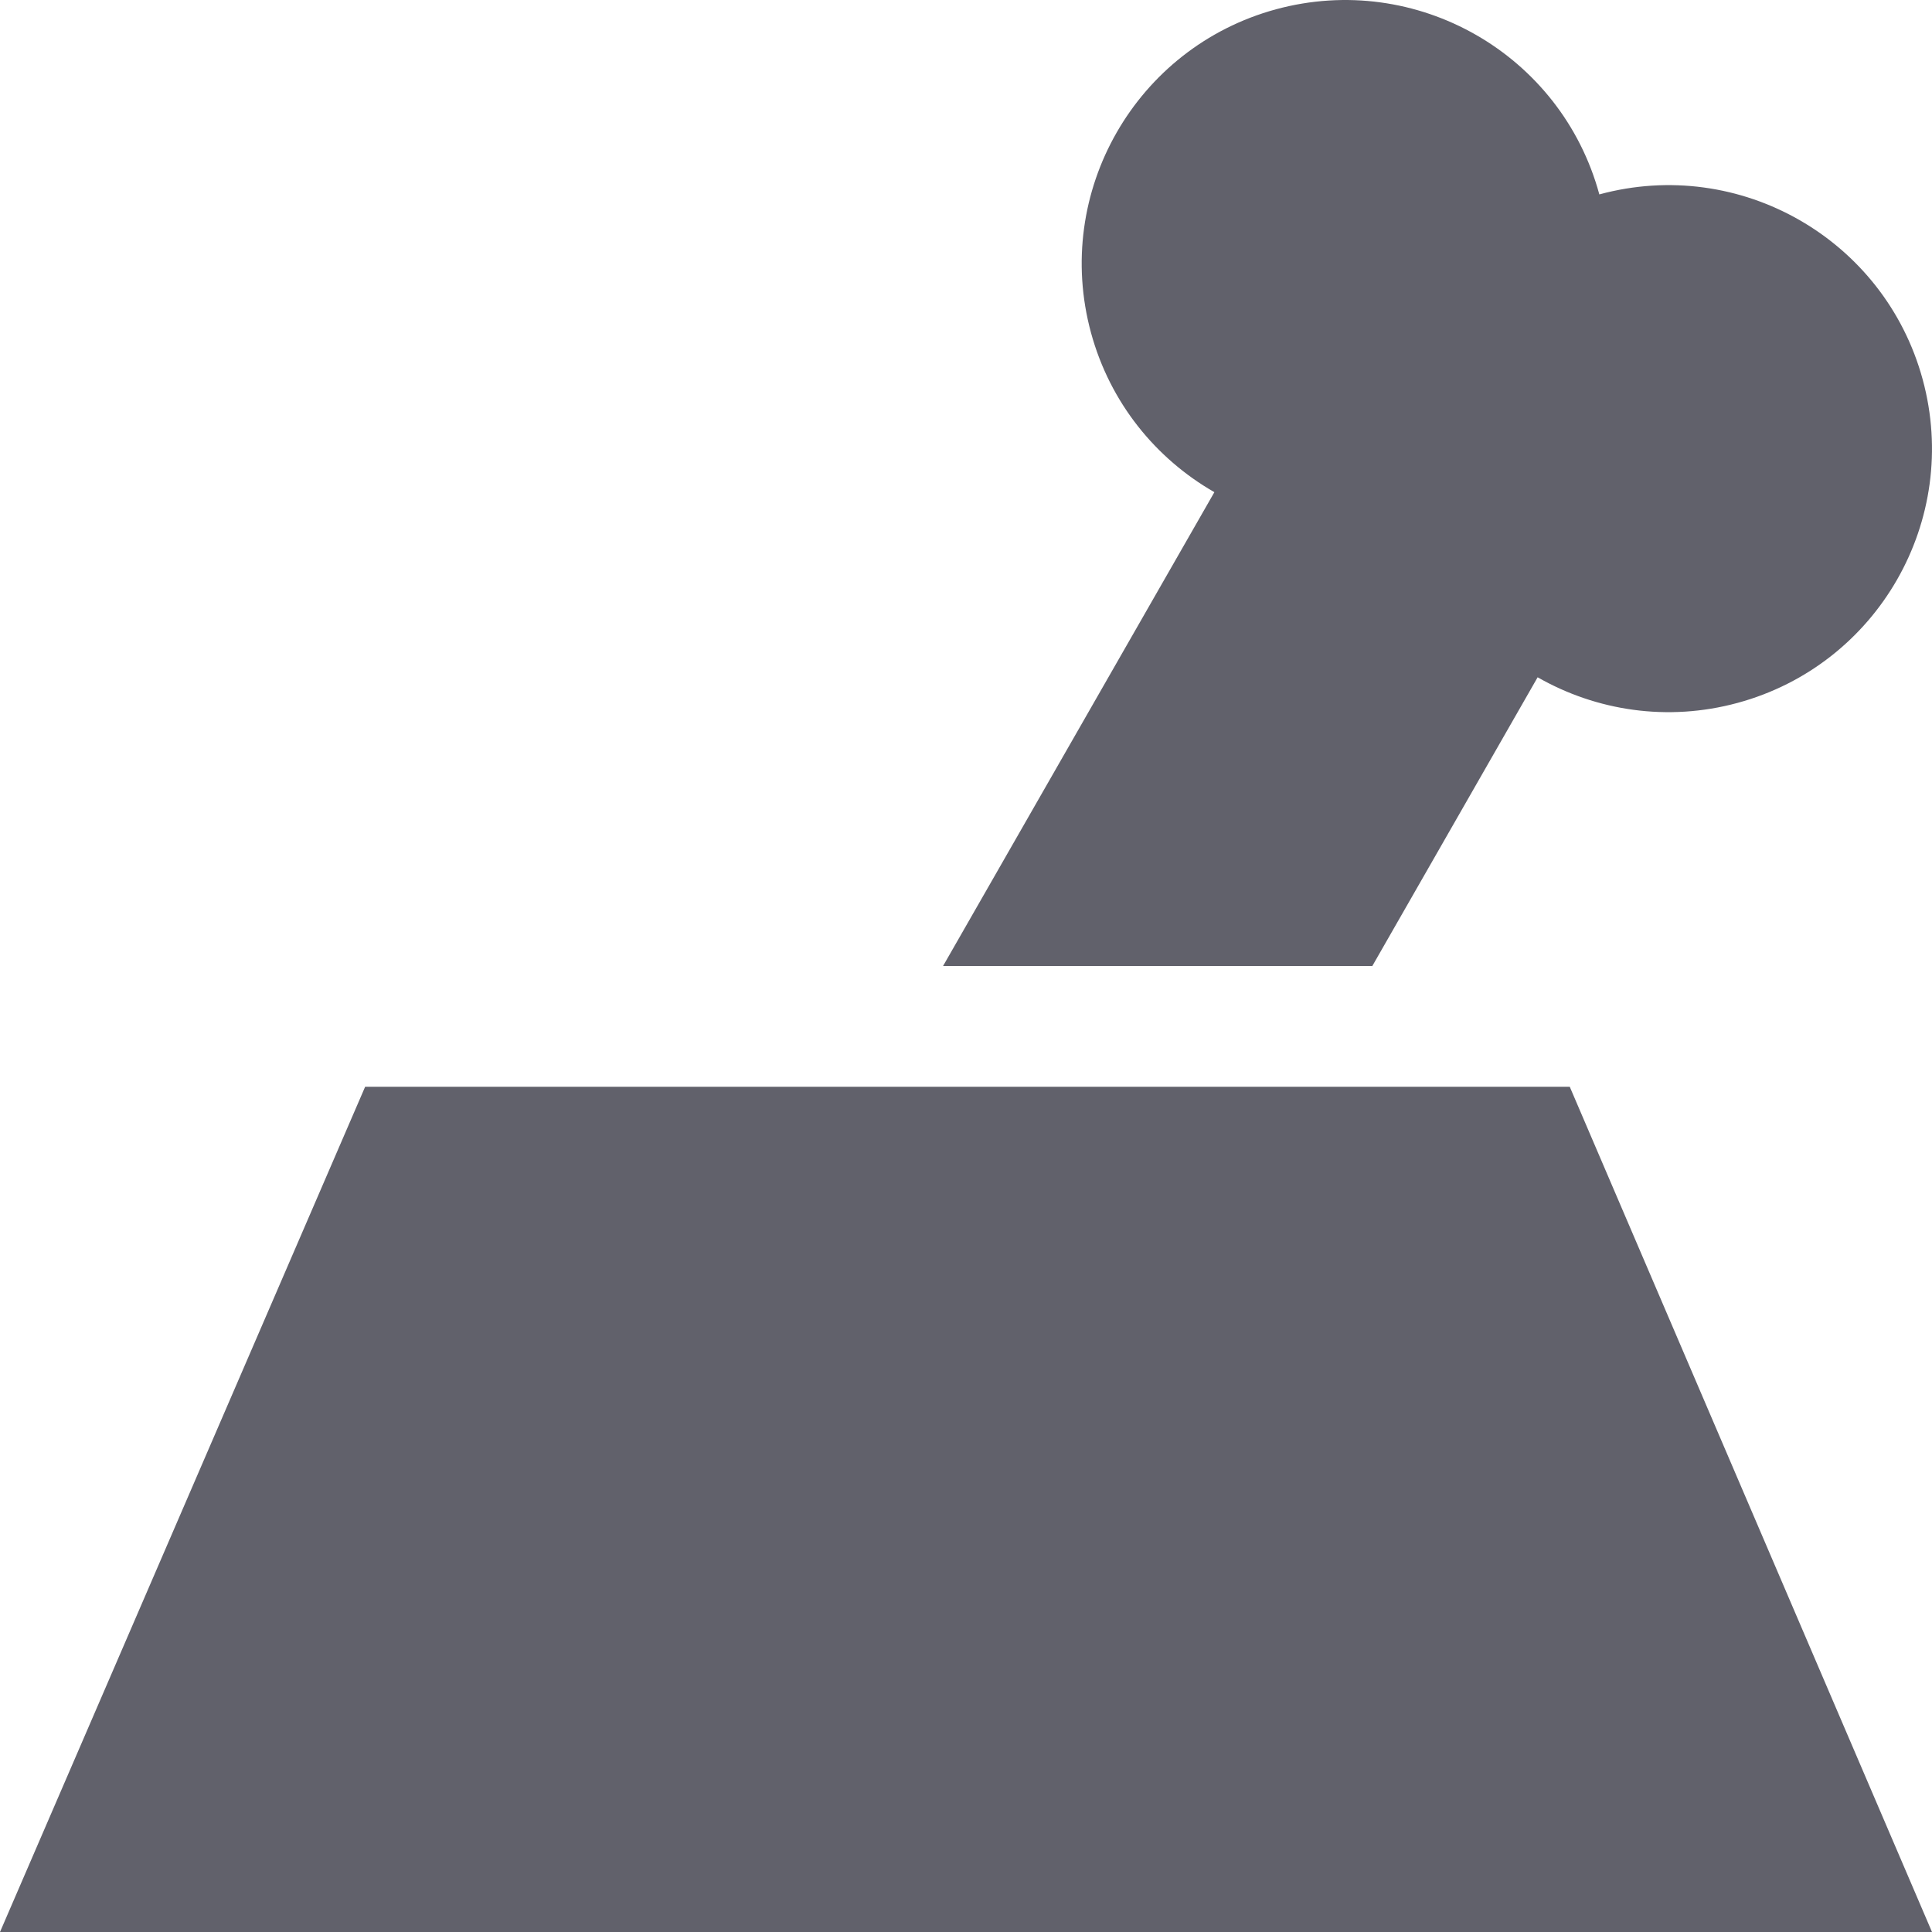 <svg xmlns="http://www.w3.org/2000/svg" height="16" width="16" viewBox="0 0 16 16">
    <polygon fill="#61616b" points="13,9 3.024,9 0,16 16,16 "></polygon>
    <path data-color="color-2" fill="#61616b" d="M11.365,8l1.369-2.391c0.485,0.277,1.075,0.37,1.656,0.212 c1.163-0.316,1.849-1.515,1.533-2.678c-0.316-1.163-1.515-1.849-2.678-1.533 c-0.316-1.163-1.515-1.849-2.678-1.533C9.406,0.393,8.719,1.592,9.035,2.755 C9.193,3.336,9.572,3.798,10.057,4.076L7.81,8H11.365z"></path>
</svg>